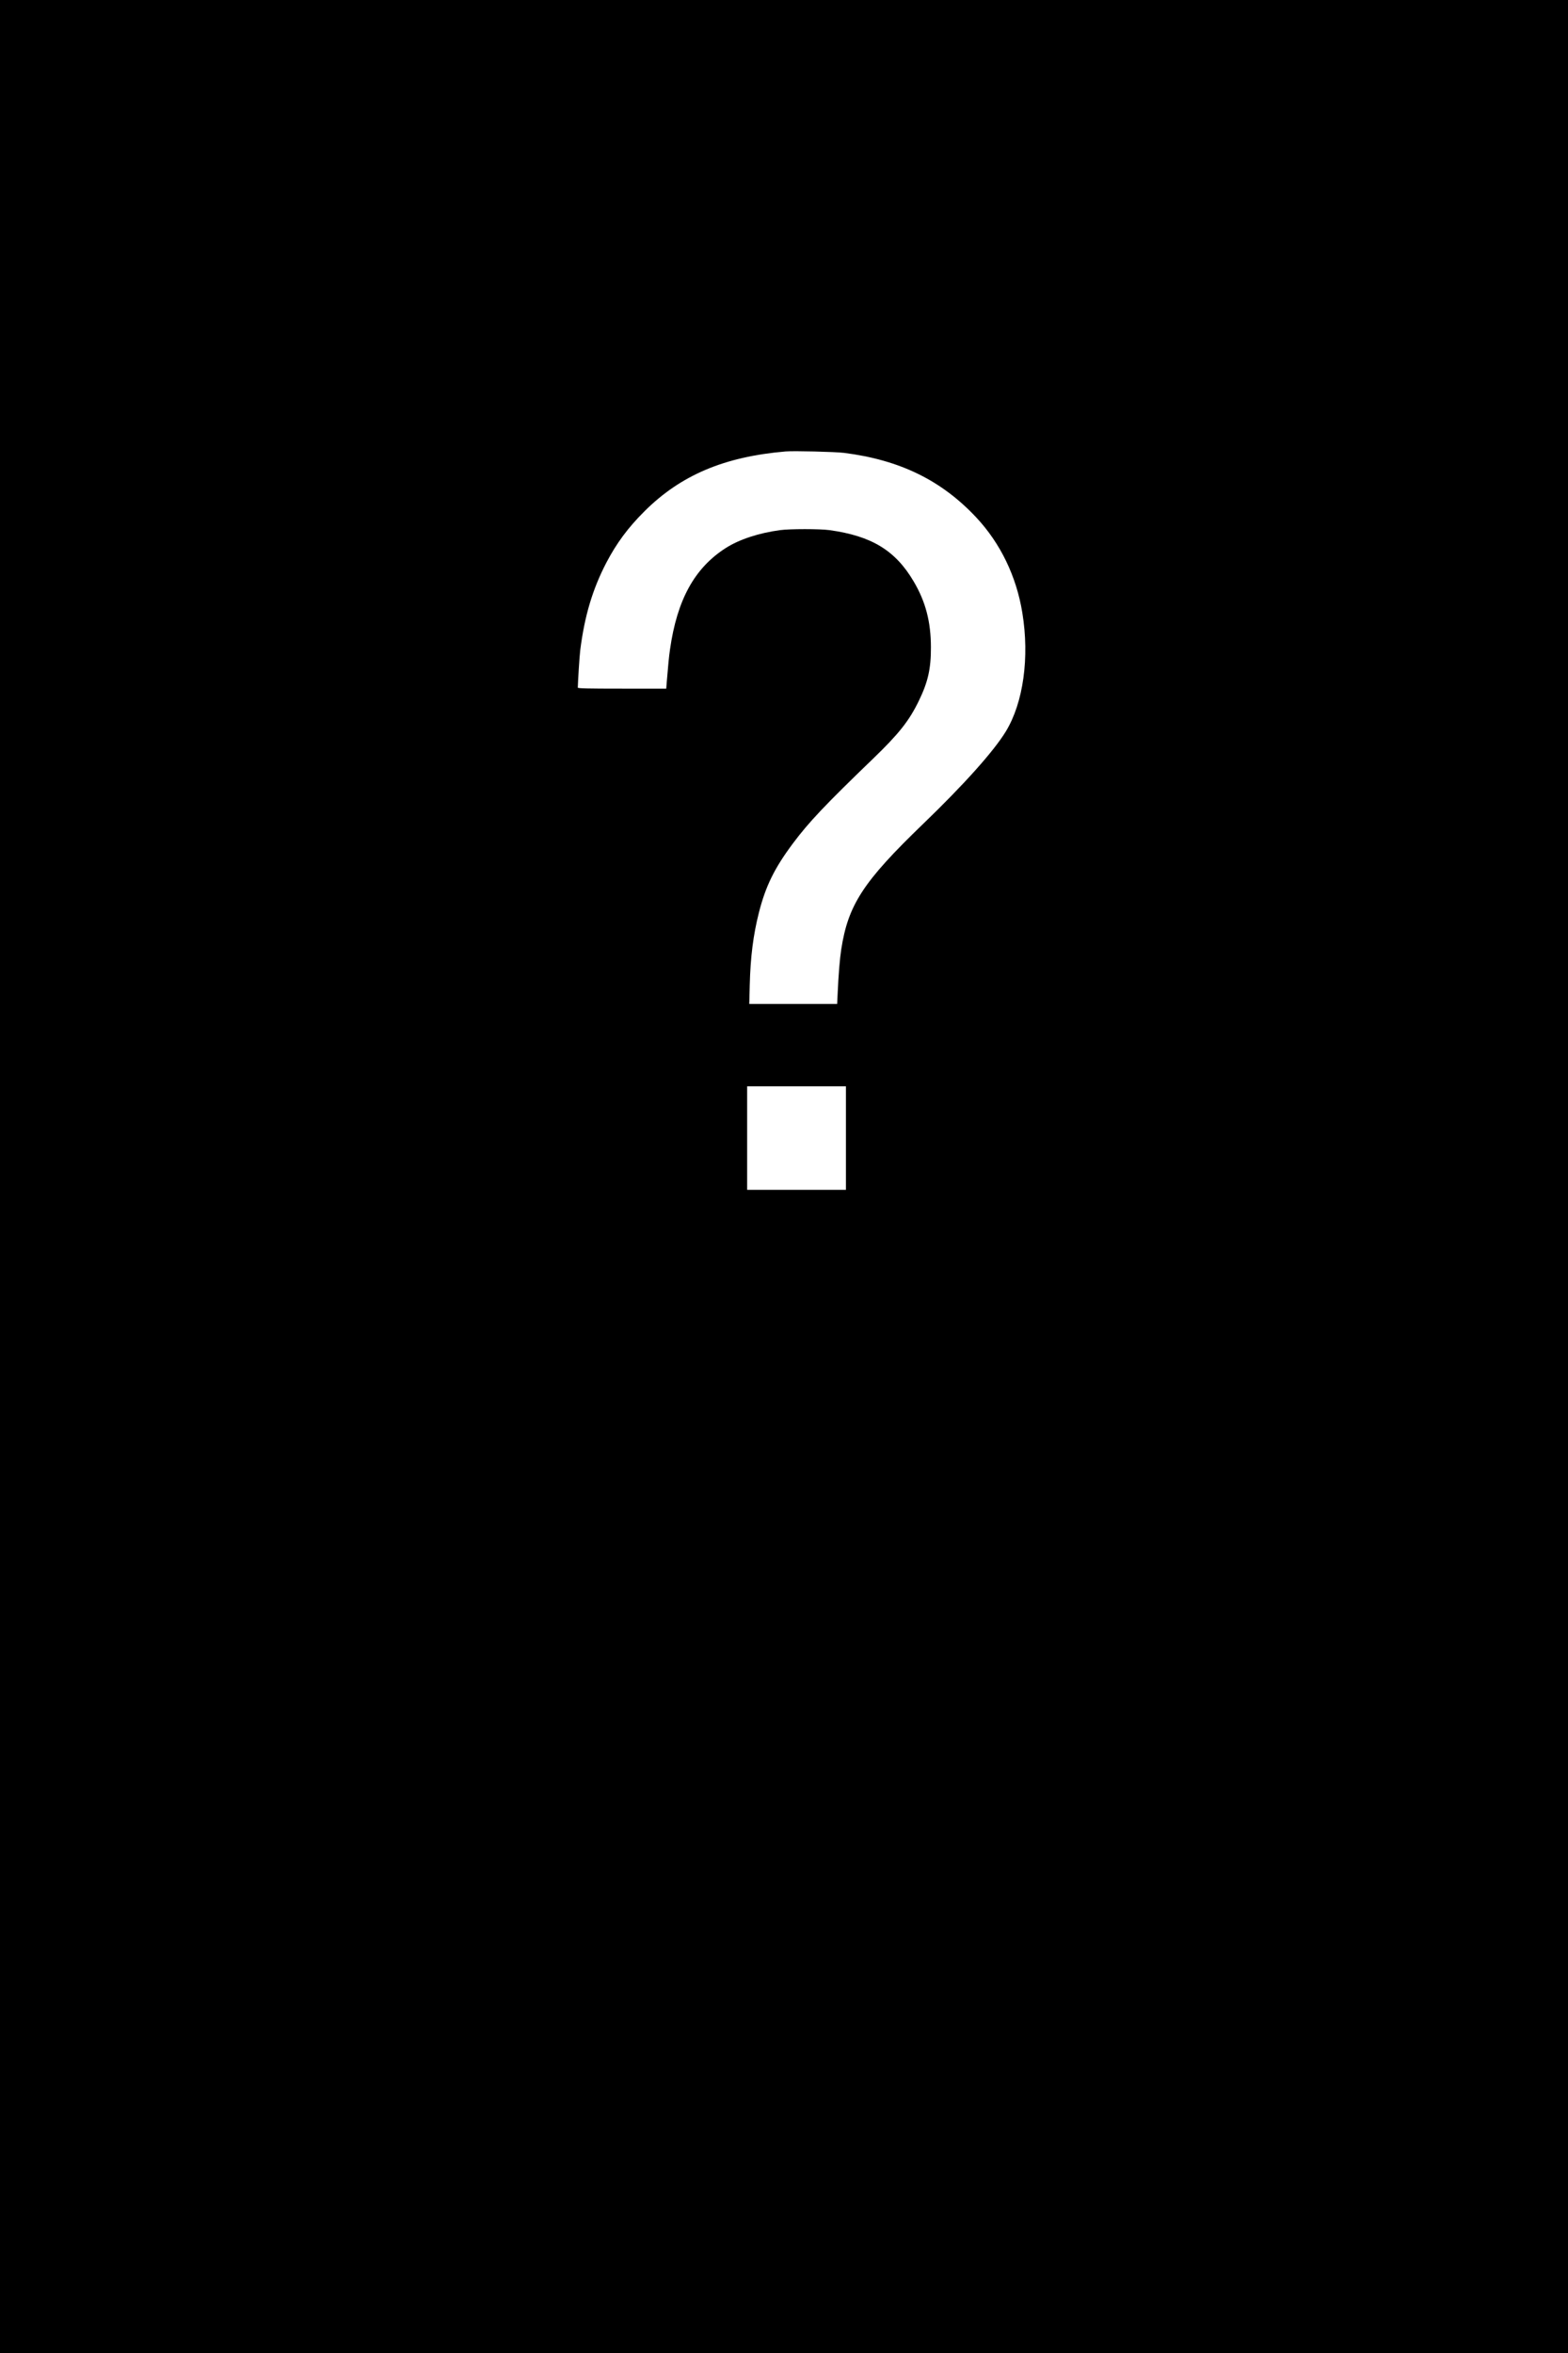 <?xml version="1.0" standalone="no"?>
<!DOCTYPE svg PUBLIC "-//W3C//DTD SVG 20010904//EN"
 "http://www.w3.org/TR/2001/REC-SVG-20010904/DTD/svg10.dtd">
<svg version="1.0" xmlns="http://www.w3.org/2000/svg"
 width="2000pt" height="3000pt" viewBox="0 0 2000 3000"
 preserveAspectRatio="xMidYMid meet">
<g transform="translate(0,3000) scale(0.1,-0.1)"
fill="#000000" stroke="none">
<path d="M0 15000 l0 -15000 10000 0 10000 0 0 15000 0 15000 -10000 0 -10000
0 0 -15000z m10766 9226 c712 -90 1243 -350 1687 -824 308 -330 511 -749 587
-1215 93 -569 13 -1145 -210 -1512 -154 -252 -528 -671 -1056 -1180 -765 -737
-956 -1031 -1044 -1600 -19 -124 -35 -322 -46 -567 l-6 -128 -561 0 -560 0 6
238 c9 363 45 644 117 927 86 339 200 569 434 882 203 272 411 491 1020 1078
331 319 462 484 586 740 117 241 155 410 154 685 -1 324 -68 579 -219 835
-233 397 -538 582 -1075 656 -123 17 -506 17 -630 0 -271 -36 -523 -119 -694
-229 -397 -254 -620 -659 -710 -1292 -14 -95 -23 -194 -42 -422 l-6 -78 -564
0 c-445 0 -564 3 -564 13 1 71 22 411 31 477 55 437 157 778 334 1118 129 246
275 444 484 652 462 461 1017 697 1801 764 107 9 631 -4 746 -18z m24 -8736
l0 -660 -630 0 -630 0 0 660 0 660 630 0 630 0 0 -660z"/>
</g>
</svg>
